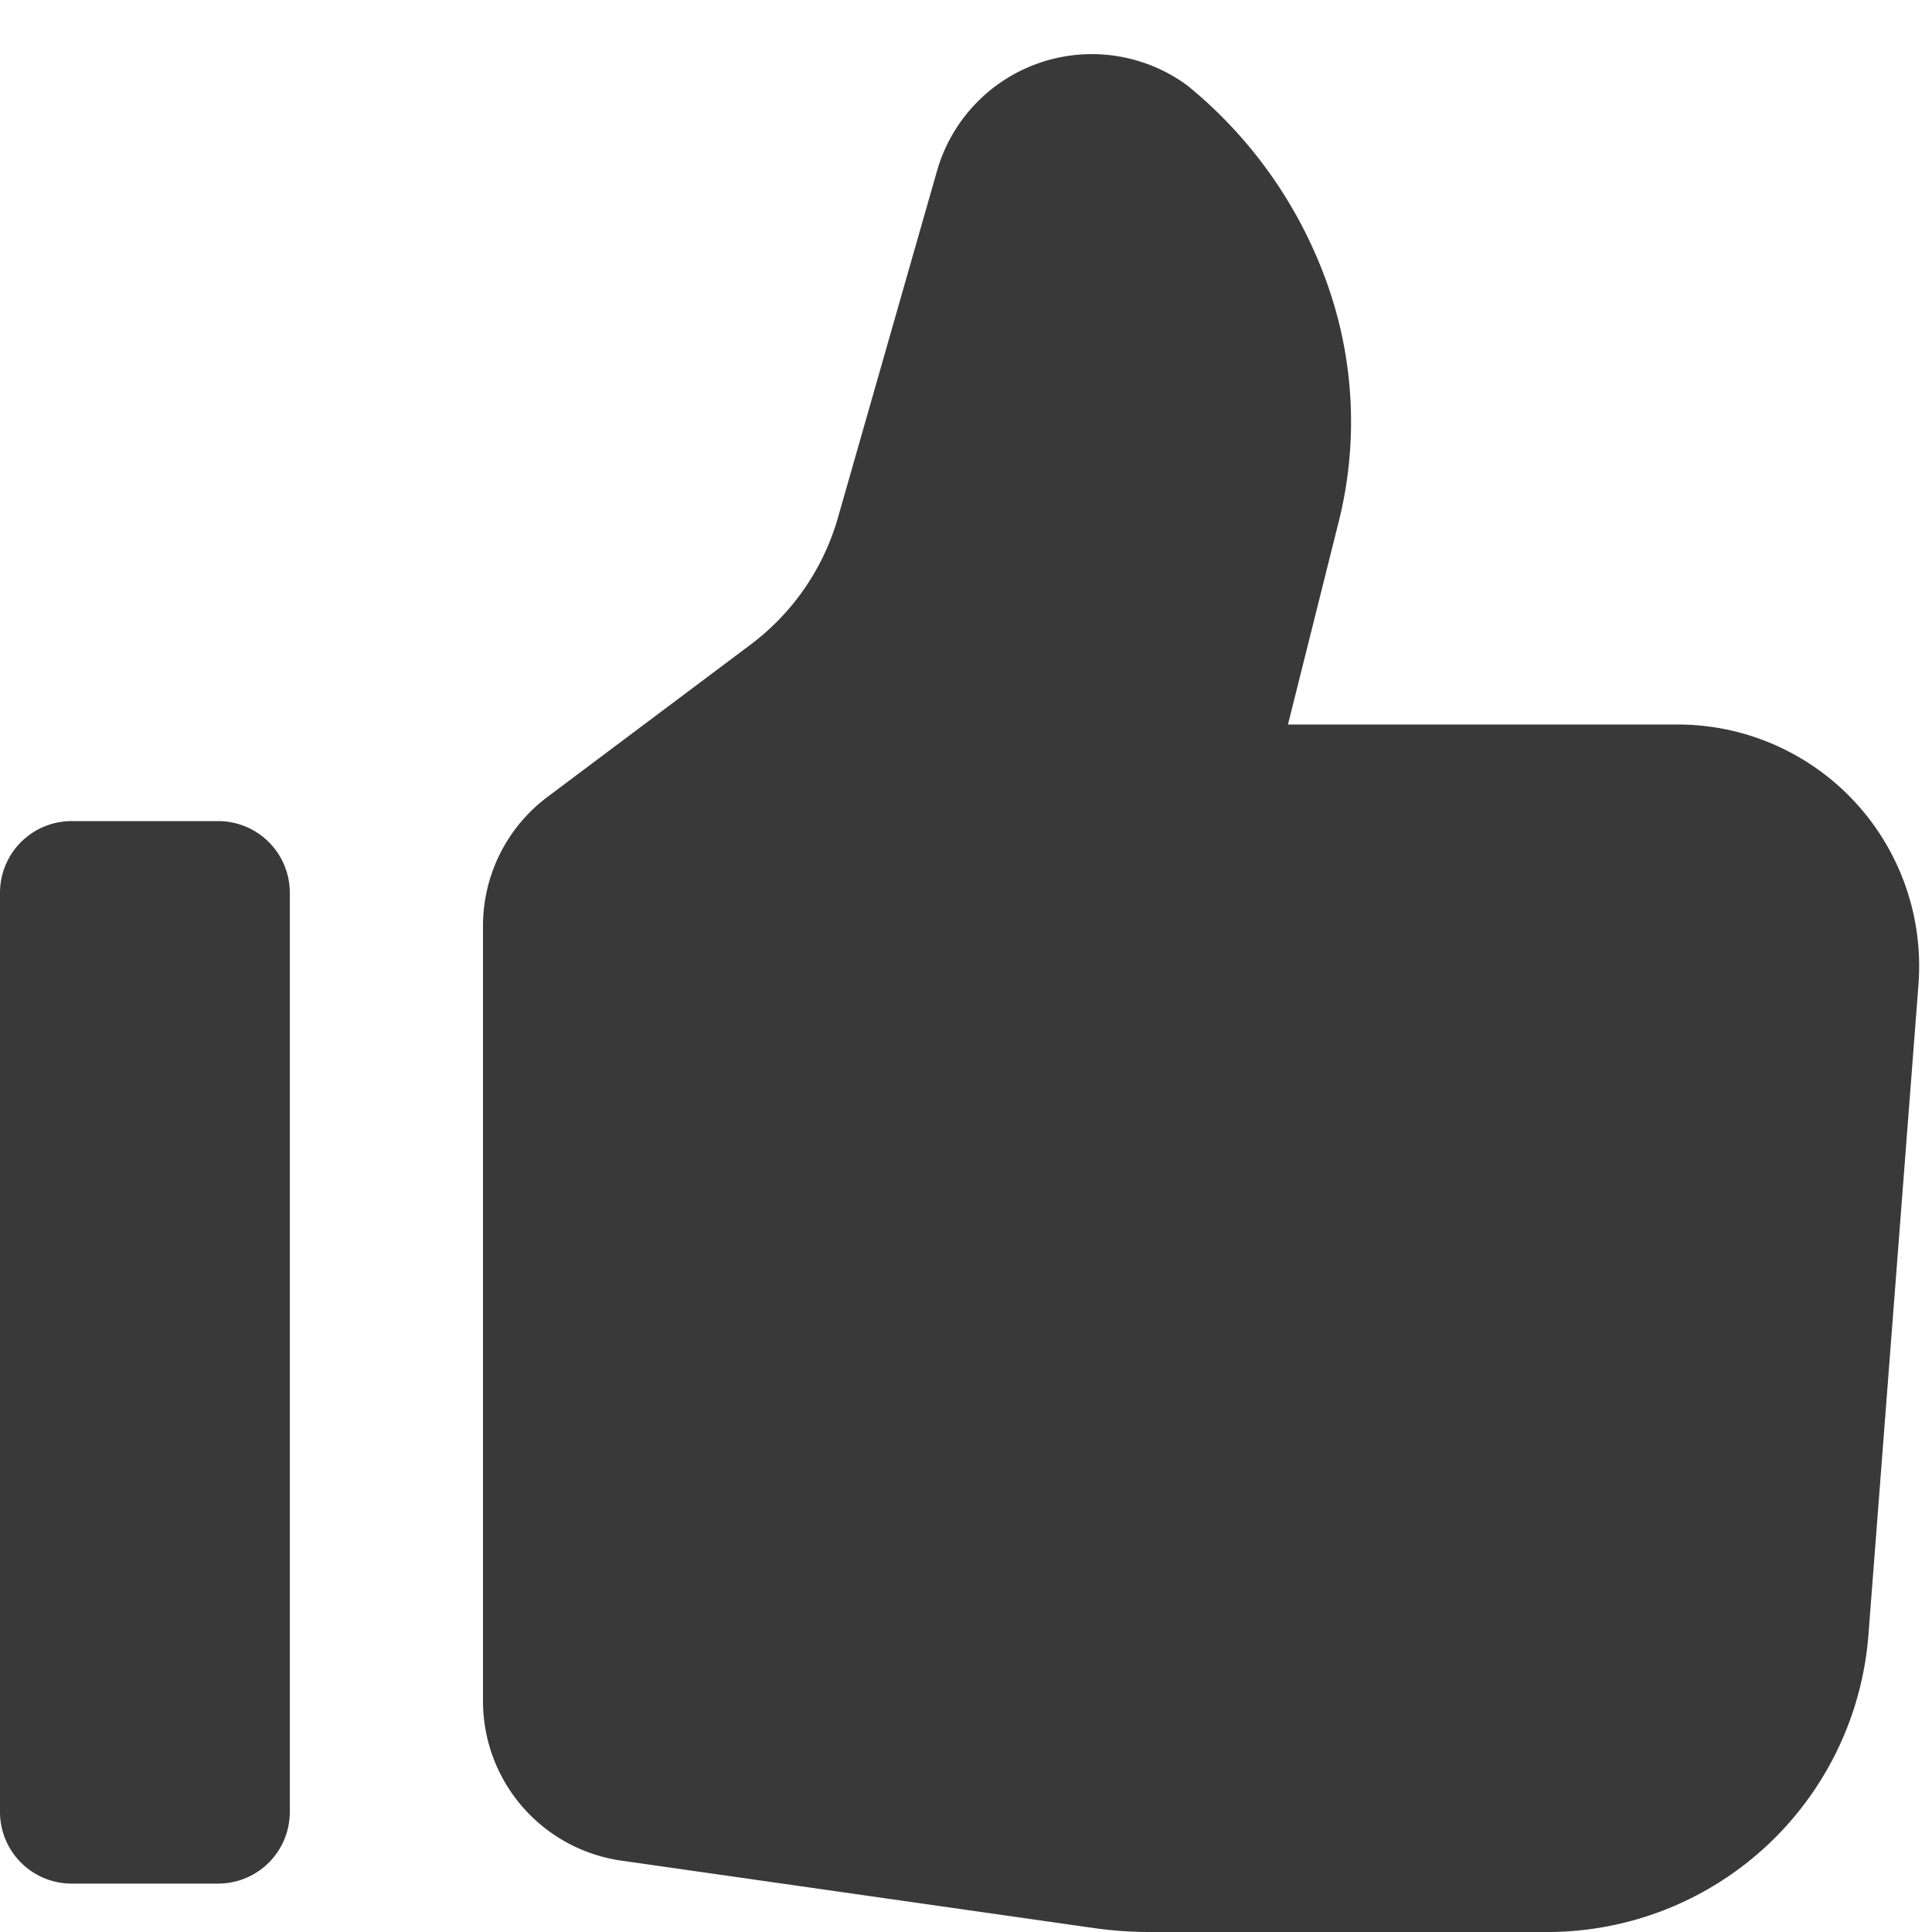 <svg id="Layer_1" data-name="Layer 1" xmlns="http://www.w3.org/2000/svg" width="20" height="20" viewBox="0 0 20 20"><path id="_20x20-a" data-name="20x20-a" d="M5.667,8.25,7.77,6.673A2.5,2.5,0,0,0,8.674,5.36L9.7,1.769A1.667,1.667,0,0,1,12.302.893l.064.054A4.654,4.654,0,0,1,13.75,2.968a4.258,4.258,0,0,1,.109,2.43L13.333,7.5h4.034a2.5,2.5,0,0,1,2.5,2.5q0,.096-.007.192l-.518,6.731A3.333,3.333,0,0,1,16.018,20H11.904a4.165,4.165,0,0,1-.589-.042L6.431,19.261A1.667,1.667,0,0,1,5,17.611V9.583A1.667,1.667,0,0,1,5.667,8.25ZM.75,8.5h1.5A.742.742,0,0,1,3,9.233v9.533a.742.742,0,0,1-.75.733H.75A.742.742,0,0,1,0,18.767V9.233A.742.742,0,0,1,.75,8.5Z" fill="#393939" fill-rule="evenodd"/></svg>
